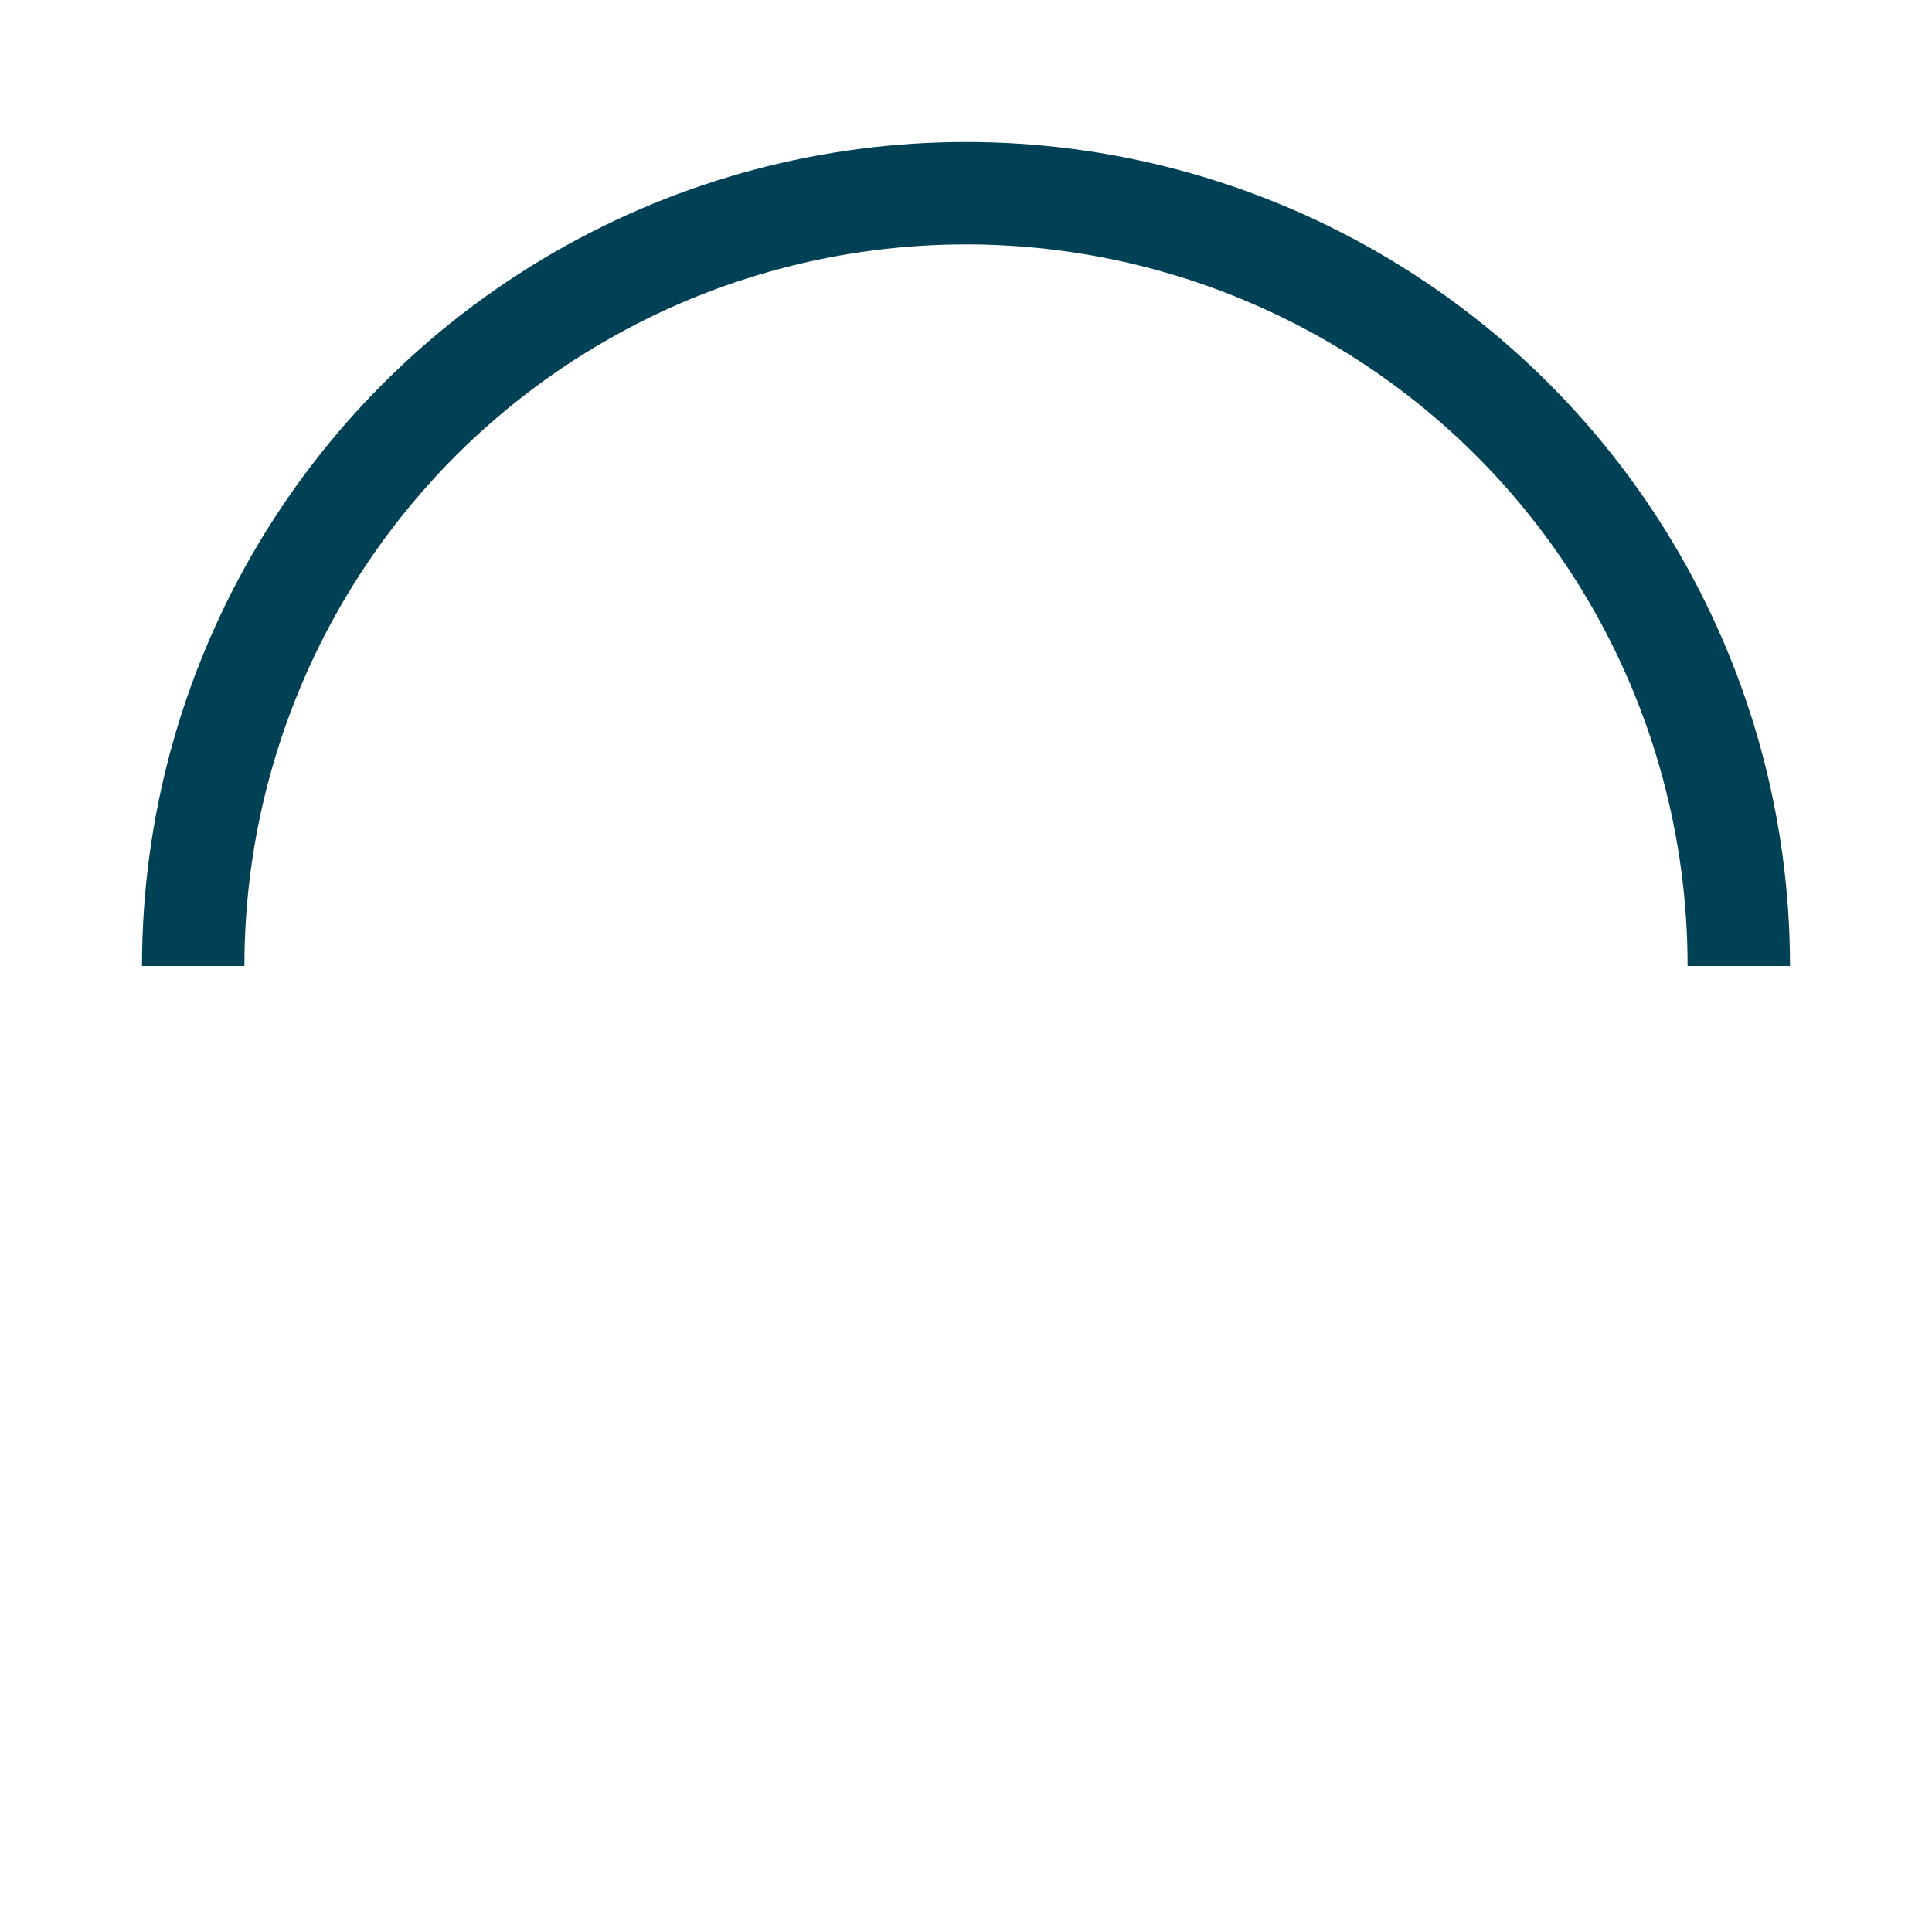 <svg xmlns="http://www.w3.org/2000/svg" viewBox="0 0 200 200">
<defs>
<clipPath id="clp">
<rect width="200" height="100"/>
</clipPath>
</defs>
<g clip-path="url(#clp)">
<g transform="translate(100,100)">
<circle stroke-dasharray="502.6" stroke-dashoffset="758.9" fill="none" stroke="#004155" stroke-width="10.6" stroke-miterlimit="10" cx="0" cy="0" r="80">
<animateTransform attributeName="transform" type="rotate" values="0 0 0;360 0 0" times="0;1" dur="1.8s" calcMode="spline" keySplines="0.5 0 0.5 1" begin="0" repeatCount="indefinite"></animateTransform>
</circle>
</g>
</g>
</svg>
